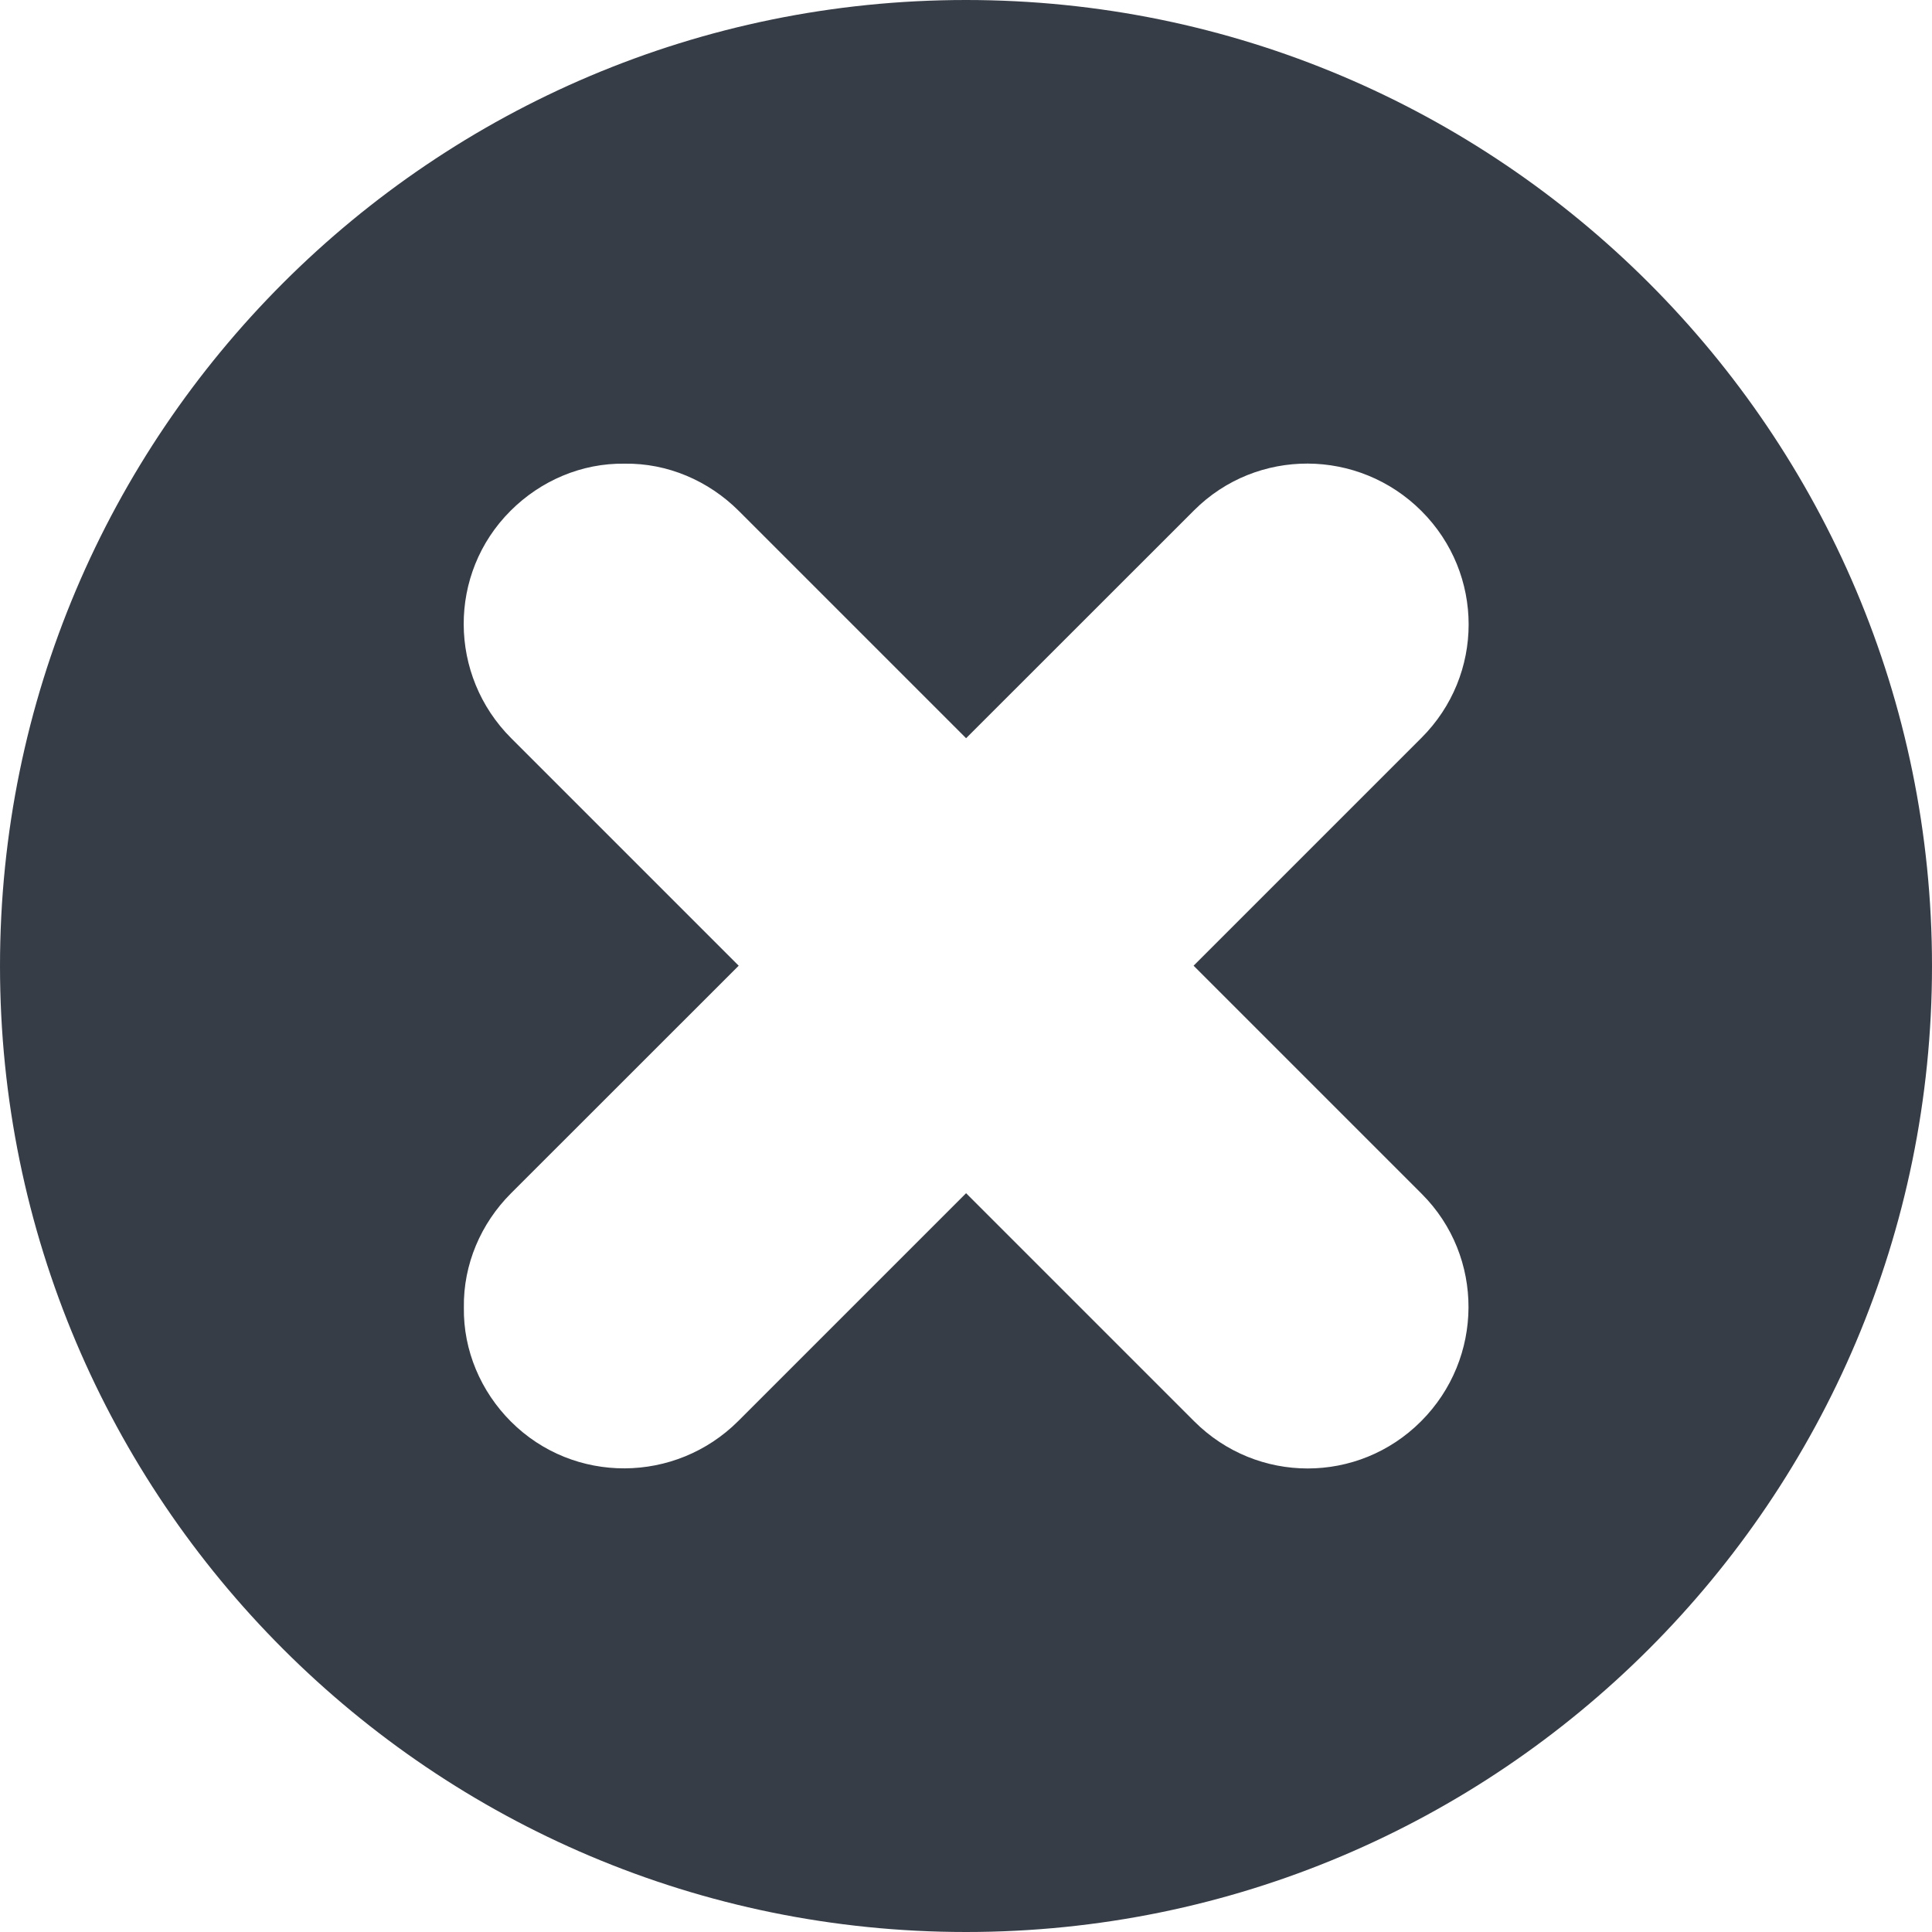 <svg xmlns="http://www.w3.org/2000/svg" xmlns:xlink="http://www.w3.org/1999/xlink" width="20" height="20" viewBox="0 0 20 20" fill="none"><path id="Combined Shape" fill-rule="evenodd" style="fill:#373D47" transform="translate(0 0)  rotate(0 10 10)" opacity="1" d="M10 0C15.52 0 20 4.48 20 10C20 15.52 15.52 20 10 20C4.48 20 0 15.52 0 10C0 4.48 4.48 0 10 0Z M5.292 7.642L7.647 9.997L5.289 12.354C4.978 12.665 4.795 13.09 4.802 13.535C4.795 13.98 4.978 14.405 5.289 14.716C5.94 15.367 6.994 15.359 7.644 14.709L10.001 12.352L12.363 14.714C13.014 15.364 14.06 15.364 14.71 14.714C15.361 14.063 15.368 13.009 14.718 12.359L12.356 9.997L14.715 7.638C15.366 6.987 15.366 5.941 14.715 5.29C14.065 4.64 13.011 4.633 12.361 5.283L10.001 7.642L7.647 5.288C7.335 4.977 6.911 4.793 6.466 4.8C6.02 4.793 5.596 4.977 5.285 5.288C4.634 5.938 4.641 6.992 5.292 7.642Z " /></svg>